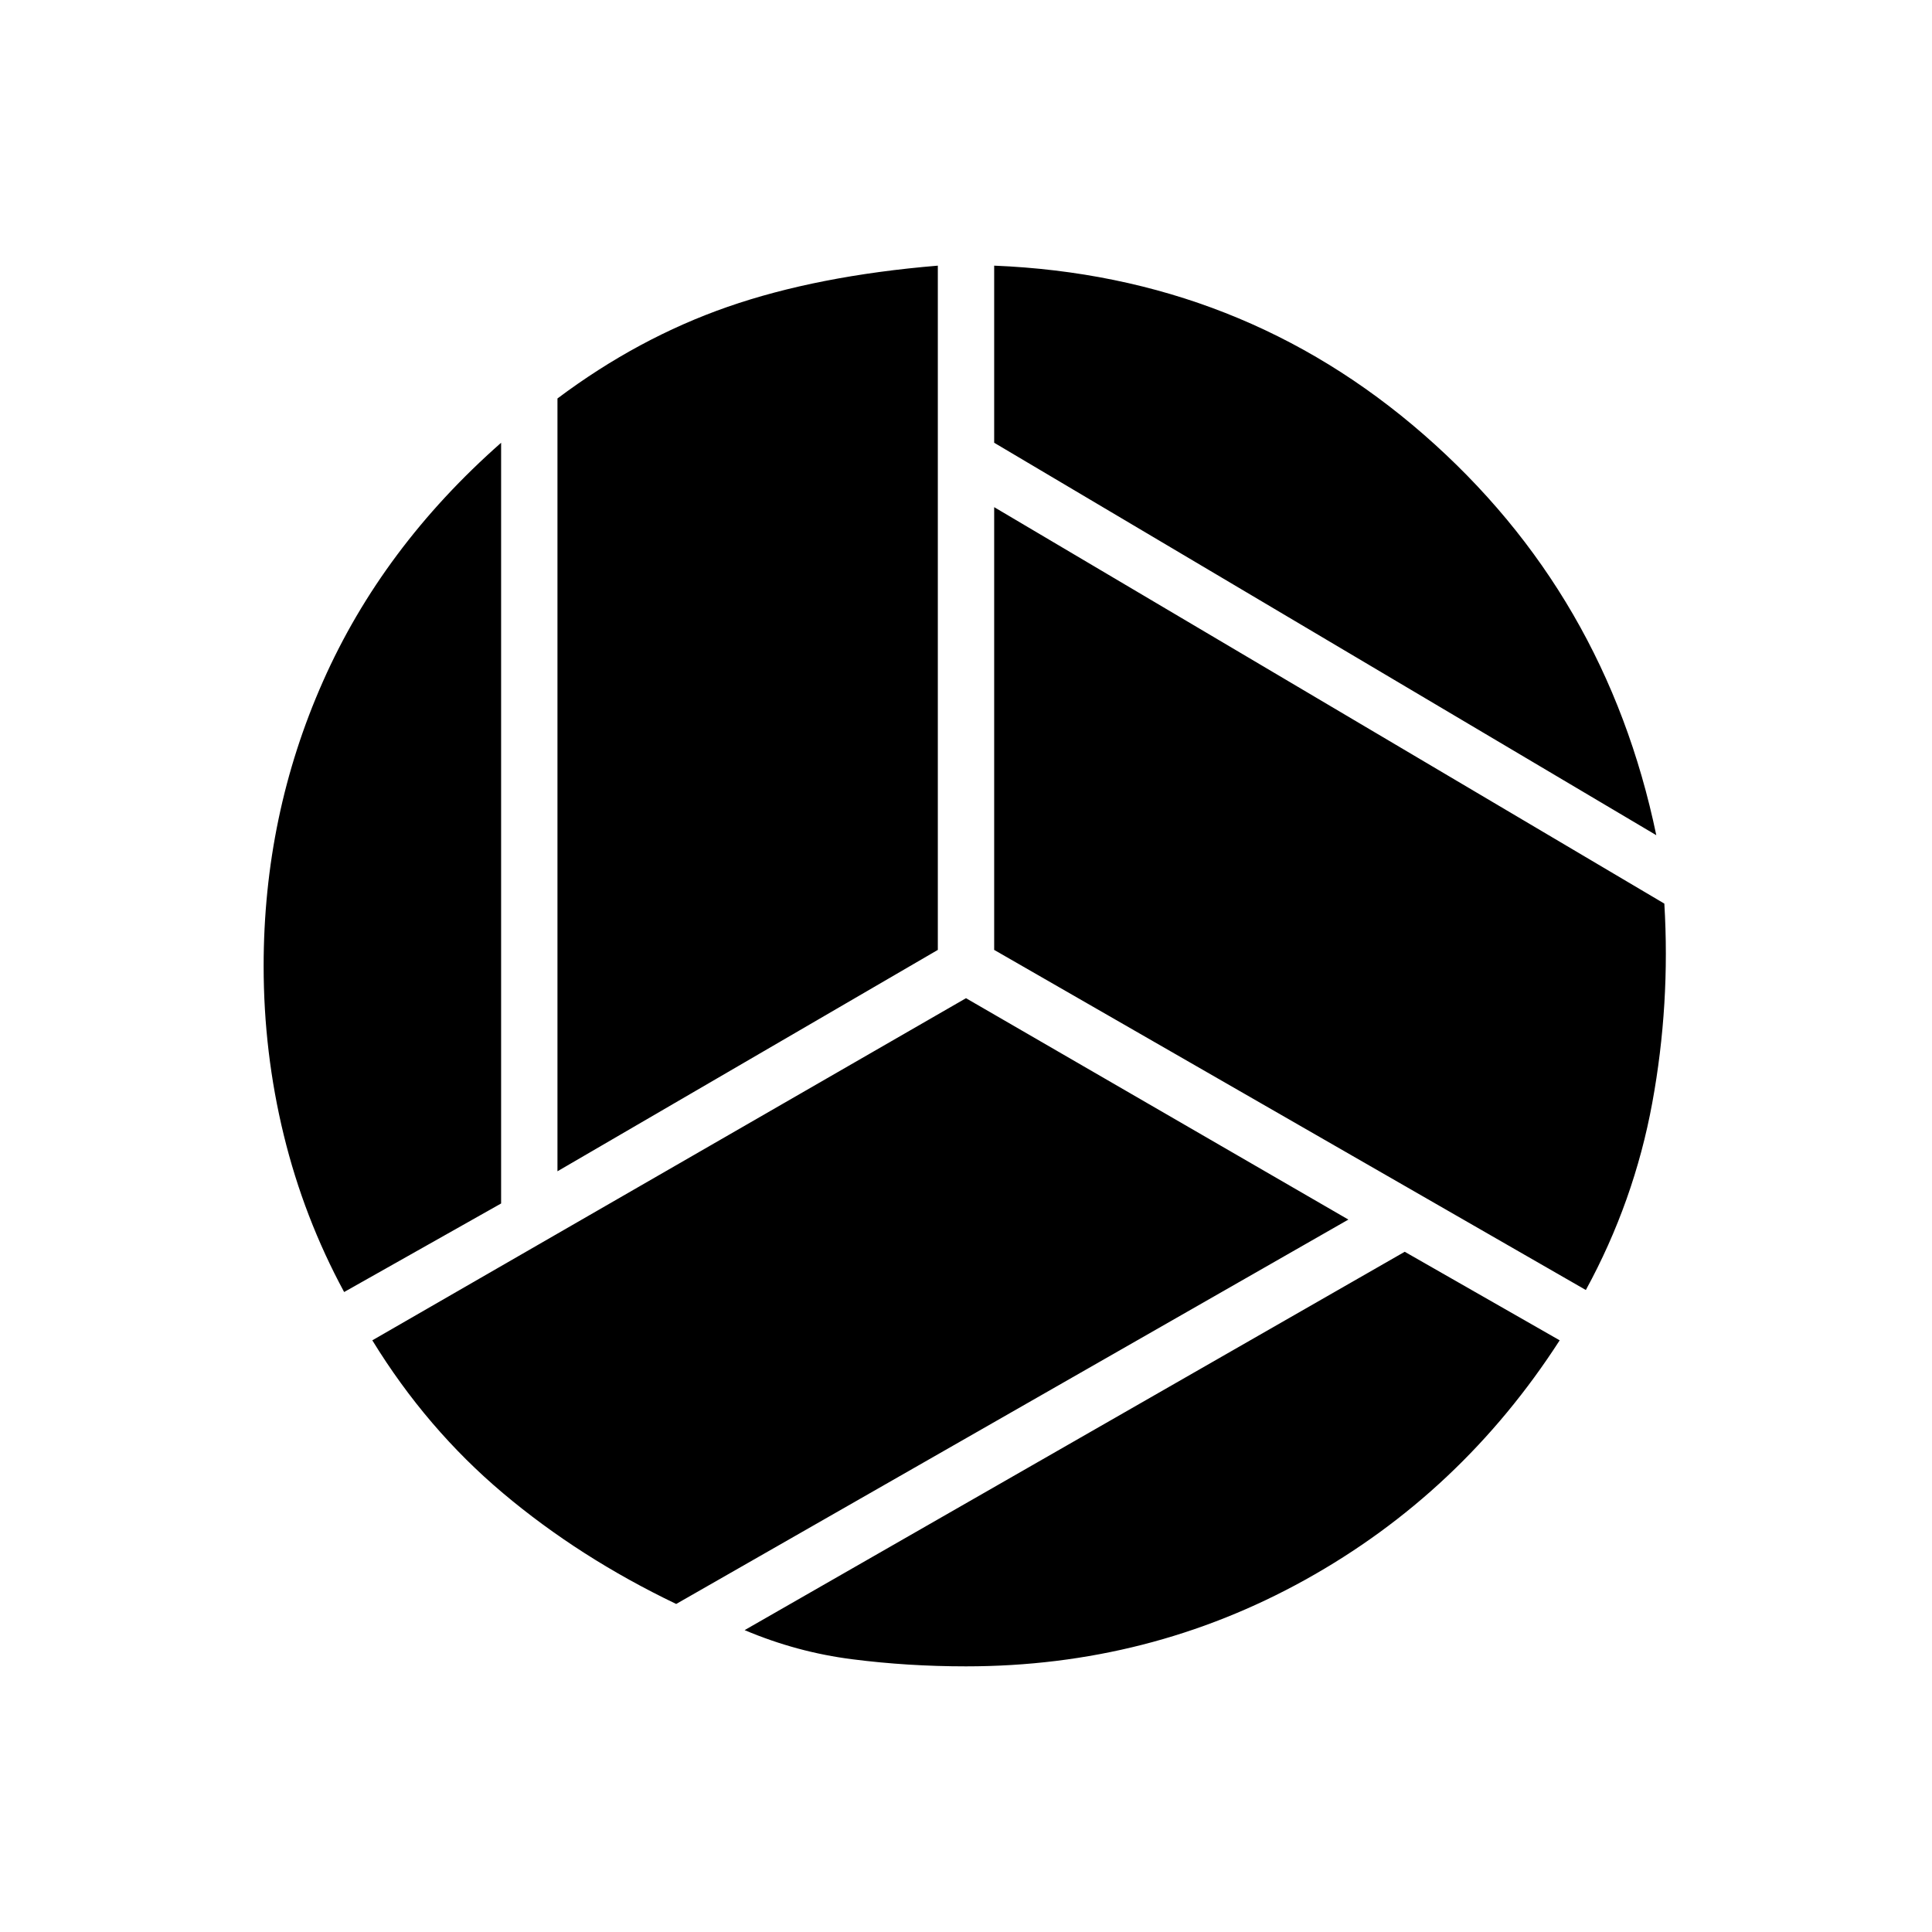<svg xmlns="http://www.w3.org/2000/svg" height="24" width="24"><path d="M20.575 10.375 12.35 5.5V3.3Q15.425 3.425 17.688 5.4Q19.95 7.375 20.575 10.375ZM6.925 14.55V4.95Q7.925 4.2 9.038 3.812Q10.15 3.425 11.65 3.3V11.8ZM4.275 16.05Q3.775 15.125 3.525 14.1Q3.275 13.075 3.275 12Q3.275 10.125 4.013 8.463Q4.75 6.8 6.225 5.5V14.95ZM8.4 19.925Q7.2 19.35 6.25 18.55Q5.3 17.75 4.625 16.65L12 12.4L16.75 15.15ZM12 20.7Q11.275 20.7 10.588 20.612Q9.9 20.525 9.25 20.25L17.45 15.55L19.375 16.65Q18.15 18.55 16.213 19.625Q14.275 20.7 12 20.7ZM19.7 16.025 12.35 11.8V6.3L20.675 11.225Q20.75 12.475 20.525 13.7Q20.3 14.925 19.7 16.025Z"/></svg>